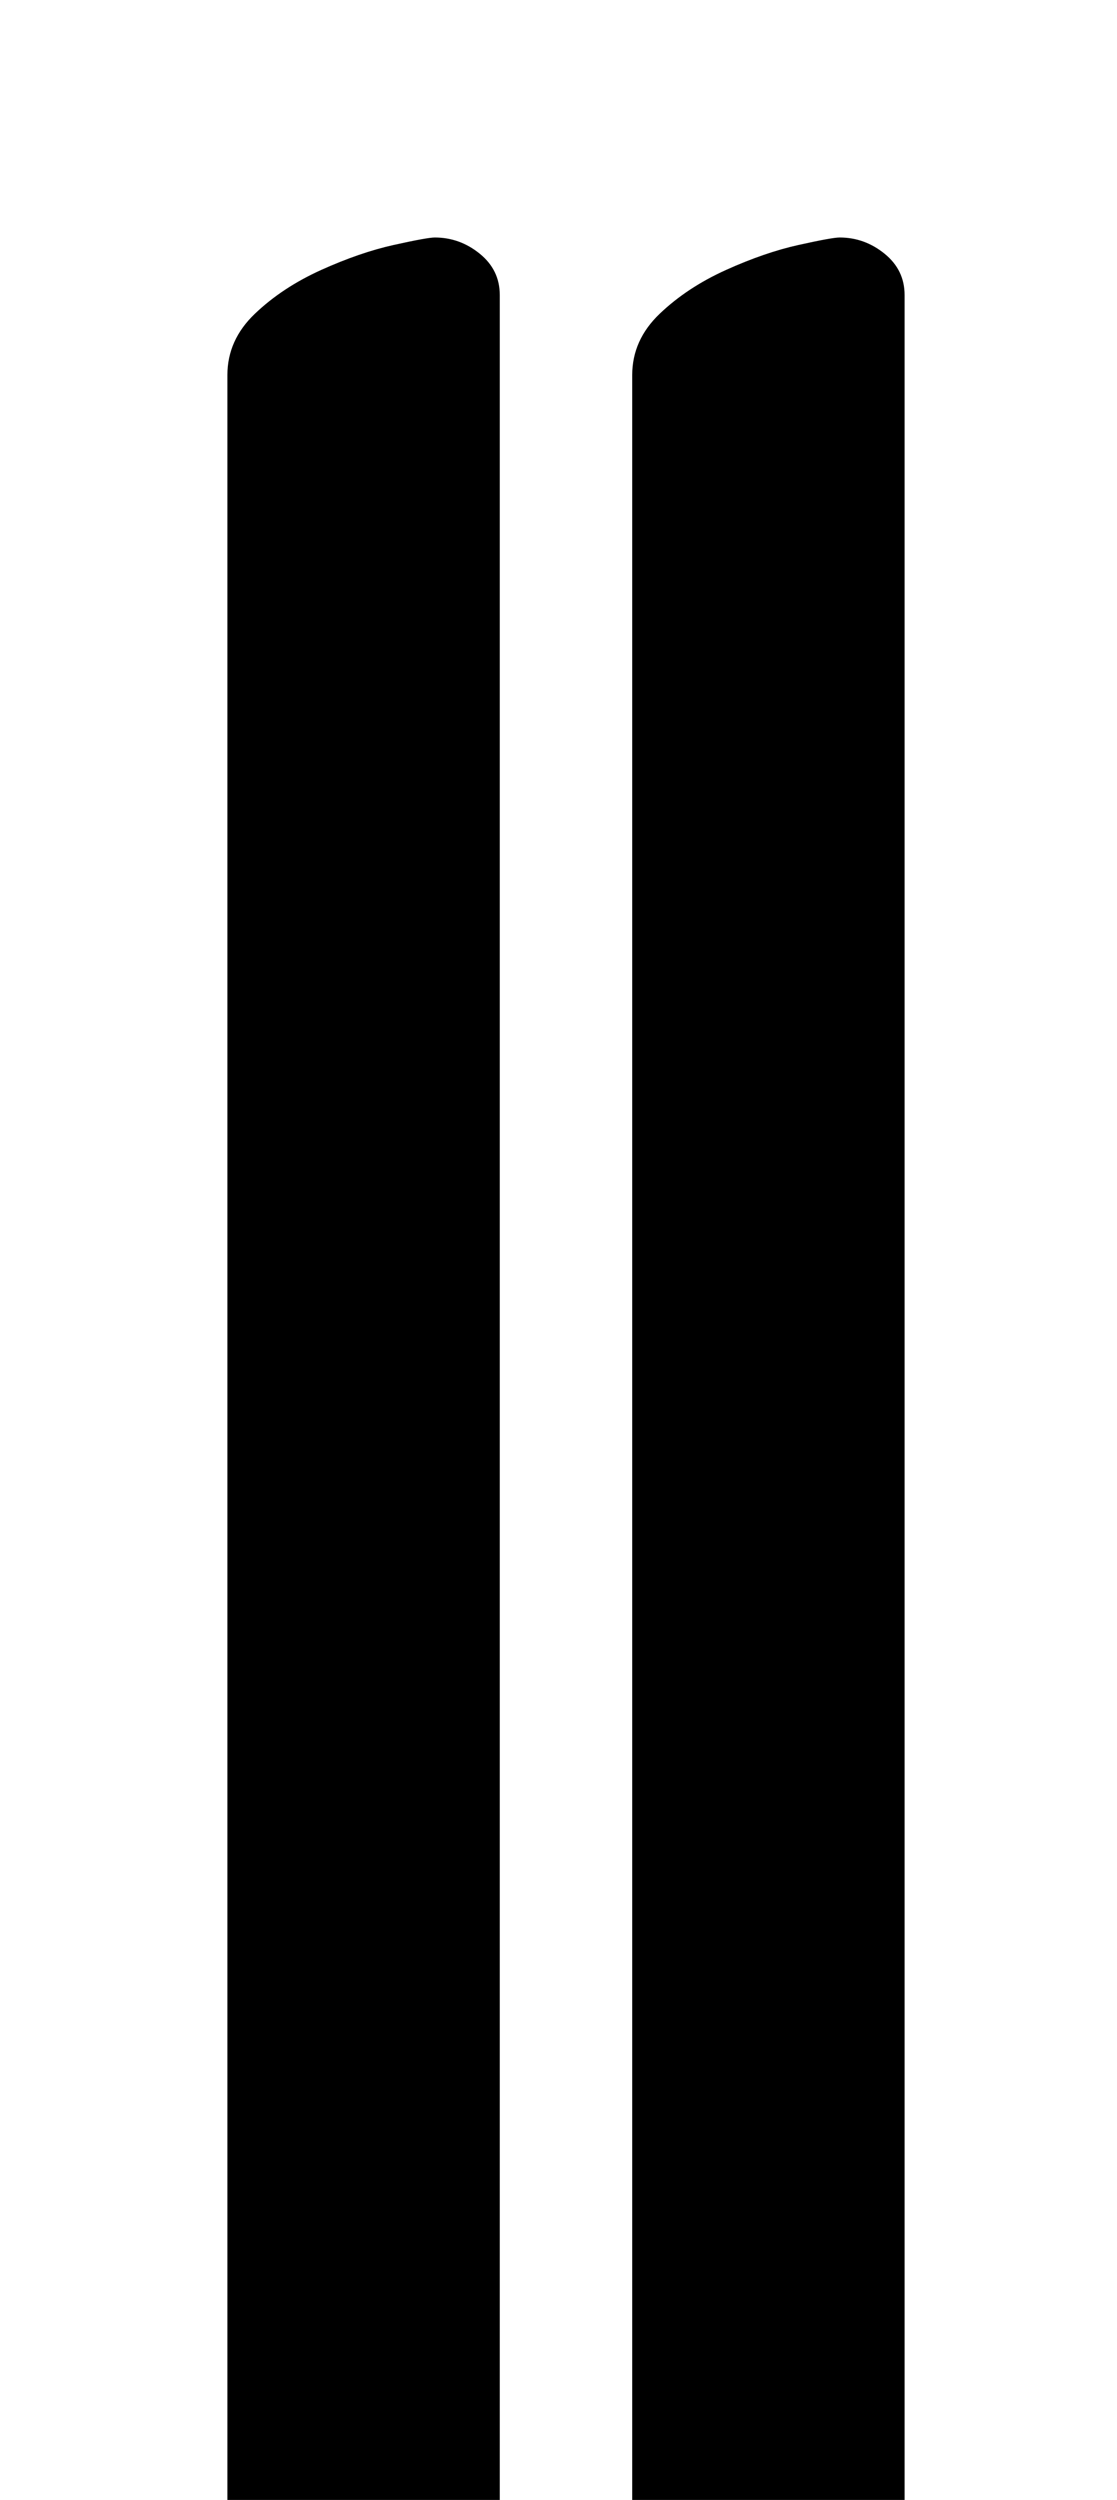 <?xml version="1.0" standalone="no"?>
<!DOCTYPE svg PUBLIC "-//W3C//DTD SVG 1.1//EN" "http://www.w3.org/Graphics/SVG/1.1/DTD/svg11.dtd" >
<svg xmlns="http://www.w3.org/2000/svg" xmlns:xlink="http://www.w3.org/1999/xlink" version="1.1" viewBox="-10 0 447 1000">
  <g transform="matrix(1 0 0 -1 0 800)">
   <path fill="currentColor"
d="M103 -289q-9 0 -15.5 8t-6.5 17v914q0 14 11 24.5t26.5 17.5t29 10t16.5 3q10 0 18 -6.5t8 -16.5v-927q0 -15 -11 -23.5t-26.5 -13t-29.5 -6t-20 -1.5zM265 -289q-9 0 -15.5 8t-6.5 17v914q0 14 11 24.5t26.5 17.5t29 10t16.5 3q10 0 18 -6.5t8 -16.5v-927
q0 -15 -11 -23.5t-26.5 -13t-29.5 -6t-20 -1.5z" />
  </g>

</svg>
